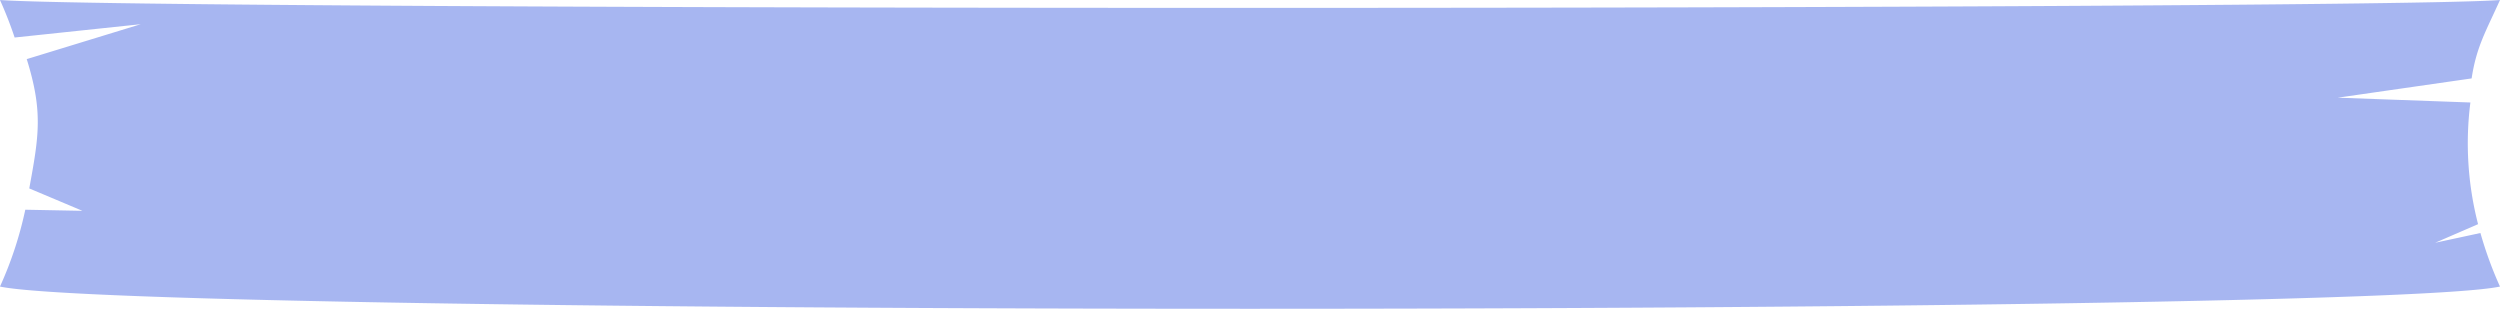 <svg xmlns="http://www.w3.org/2000/svg" width="244.017" height="30.146" viewBox="0 0 244.017 30.146"><defs><style>.a{fill:#a7b6f1;}</style></defs><path class="a" d="M951.99,331.847l4.186-1.815a31.563,31.563,0,0,1-.749-11.877l-12.95-.469,13.071-1.88c.469-3.091,1.377-4.562,2.768-7.653-12.84,1.01-229.77,1.041-244.017,0a38.472,38.472,0,0,1,1.43,3.661l12.31-1.3-11.13,3.408c1.6,5.135,1.19,7.487.248,12.622l5.187,2.185-5.576-.107a36.357,36.357,0,0,1-2.47,7.5c13.541,2.891,230.476,2.891,244.017,0a37.531,37.531,0,0,1-1.908-5.227Z" transform="translate(-714.3 -308.152)"/></svg>